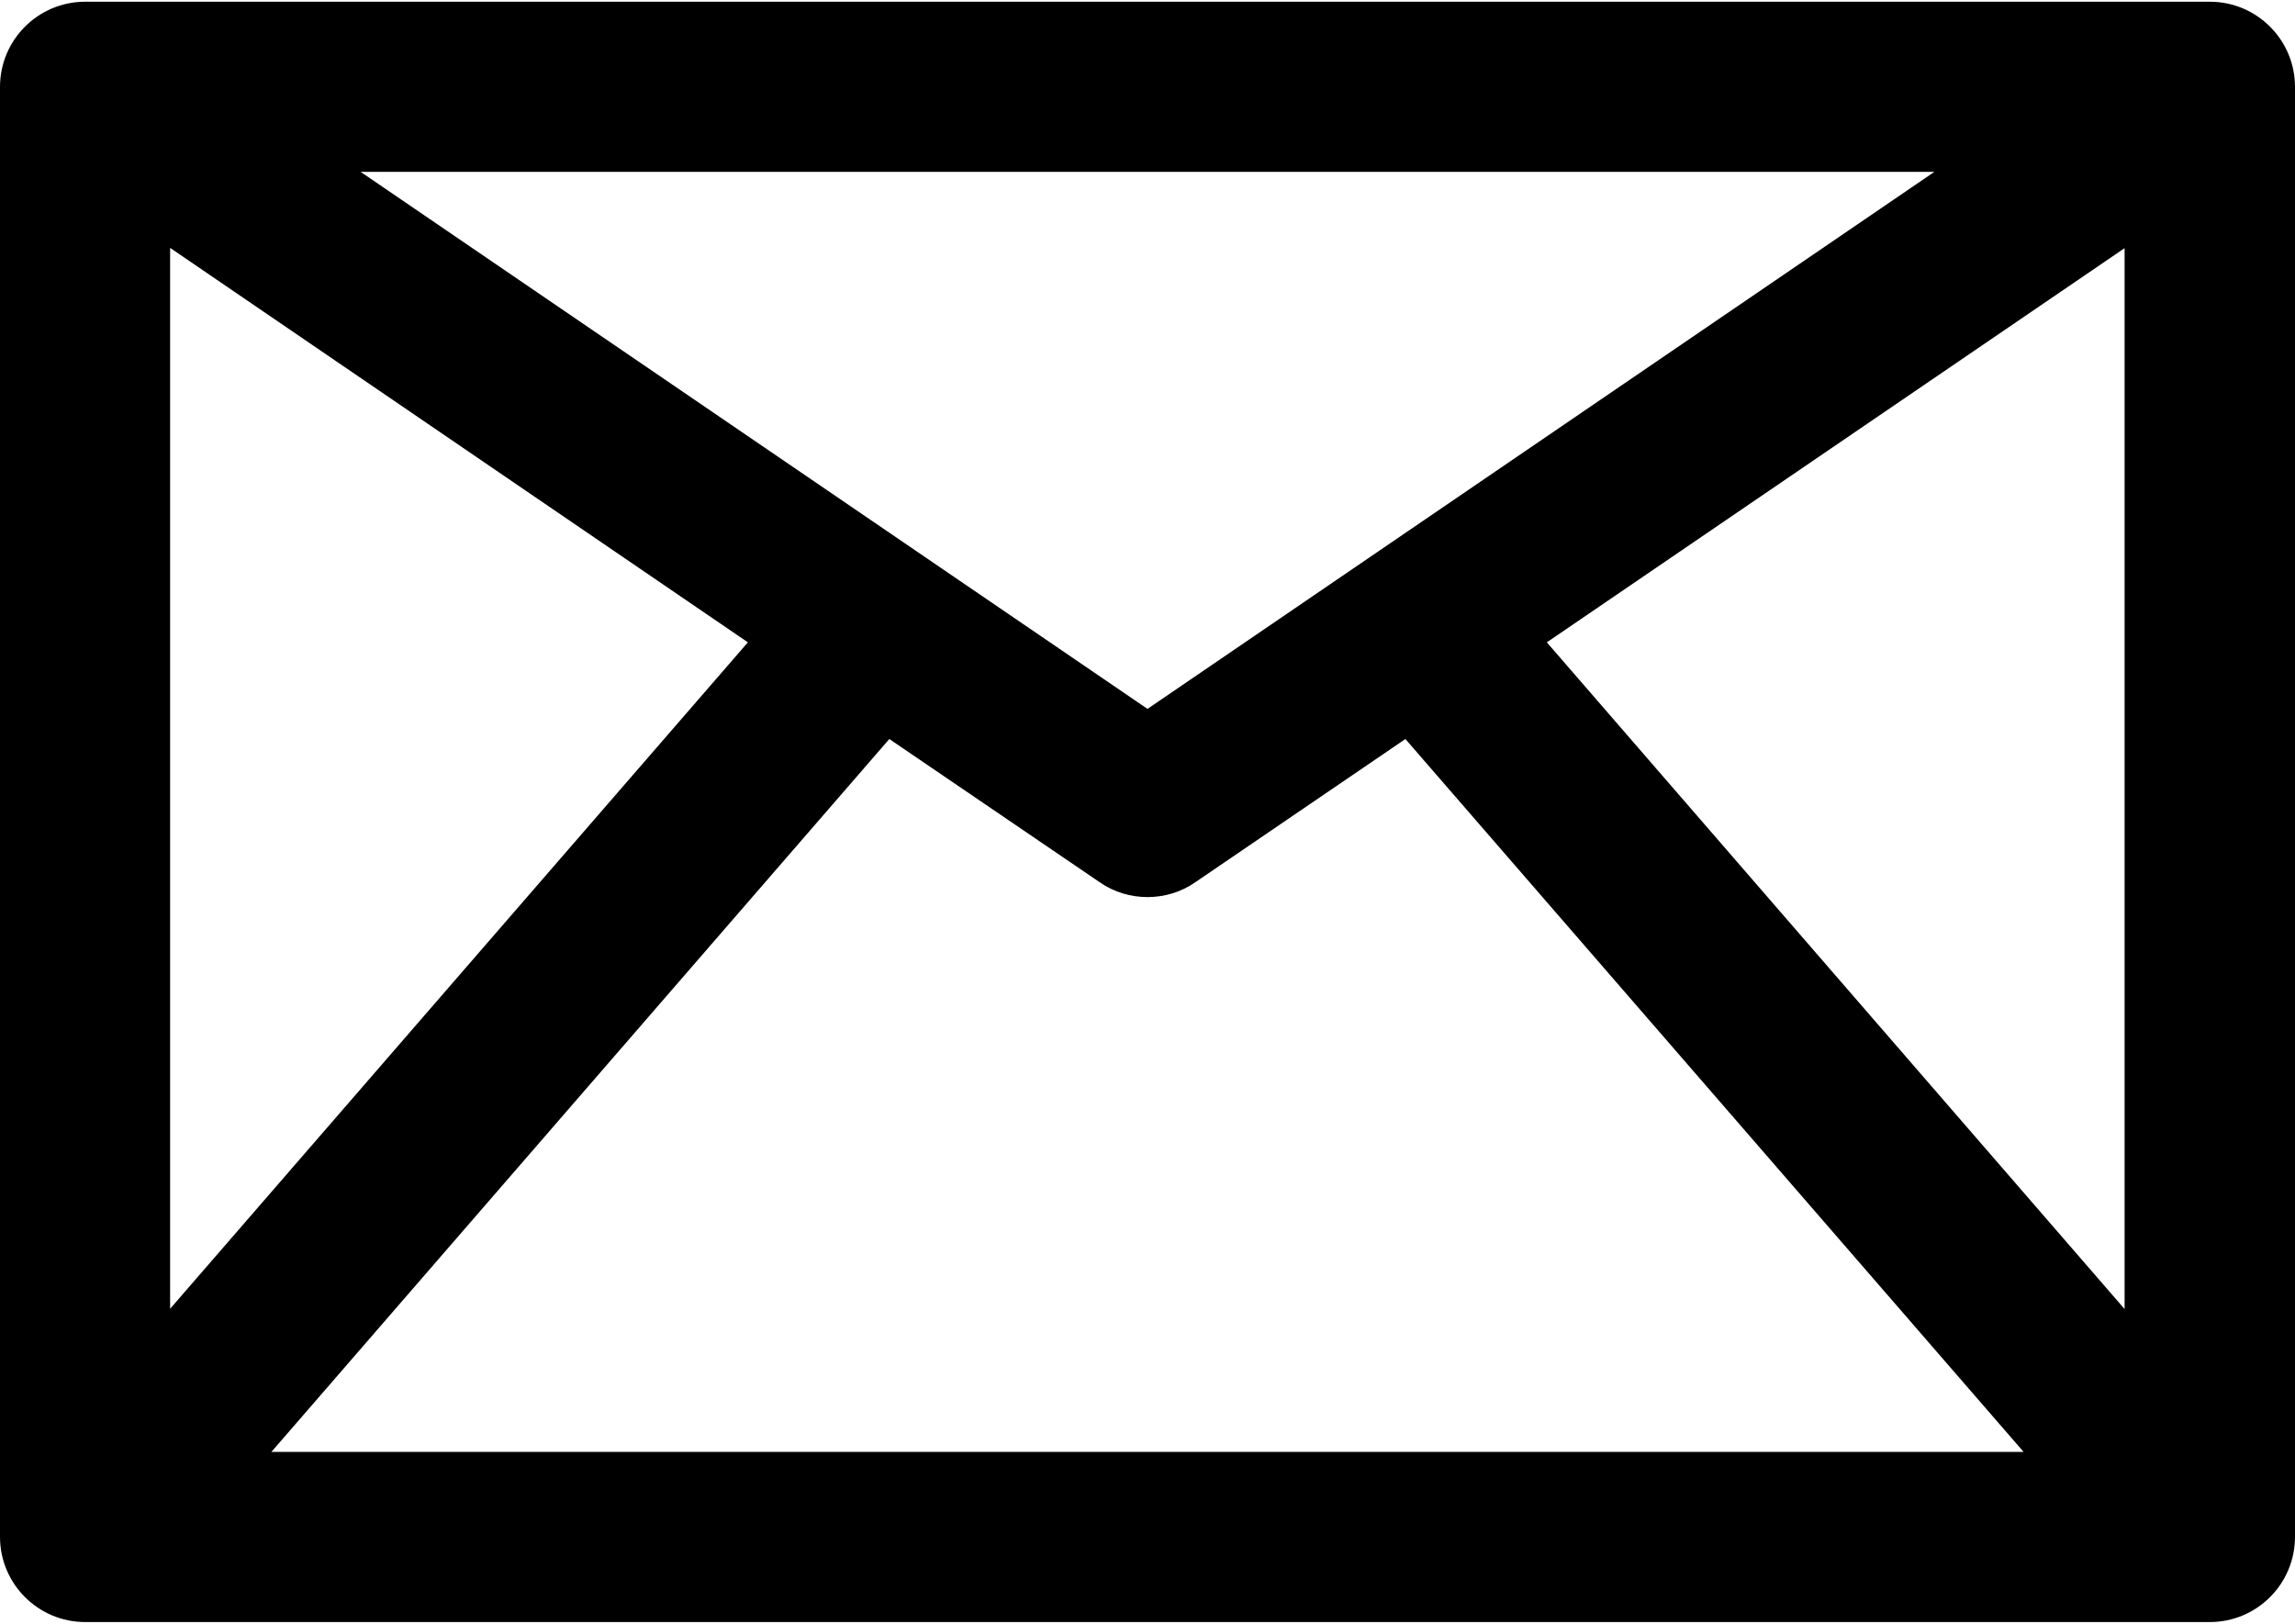 <svg version="1.2" xmlns="http://www.w3.org/2000/svg" viewBox="0 0 800 566" width="800" height="566"><style></style><filter id="f0"><feFlood flood-color="#ffffff" flood-opacity="1" /><feBlend mode="normal" in2="SourceGraphic"/><feComposite in2="SourceAlpha" operator="in" /></filter><g filter="url(#f0)"><path  d="m770.3 0.6h-740.6c-16.4 0-29.7 13.3-29.7 29.7v505.4c0 16.4 13.3 29.7 29.7 29.7h740.6c16.4 0 29.7-13.3 29.7-29.7v-505.4c0-16.4-13.3-29.7-29.7-29.7zm-711 85.8l201.4 137.5-201.4 232.3zm340.7 160.7l-274.3-187.2h548.6zm-90 10.5l73.3 49.9c5 3.5 10.9 5.2 16.7 5.2 5.8 0 11.7-1.7 16.7-5.2l73.2-49.9 215.5 248.5h-610.8zm229.2-33.7l201.4-137.4v369.8z"/></g></svg>
